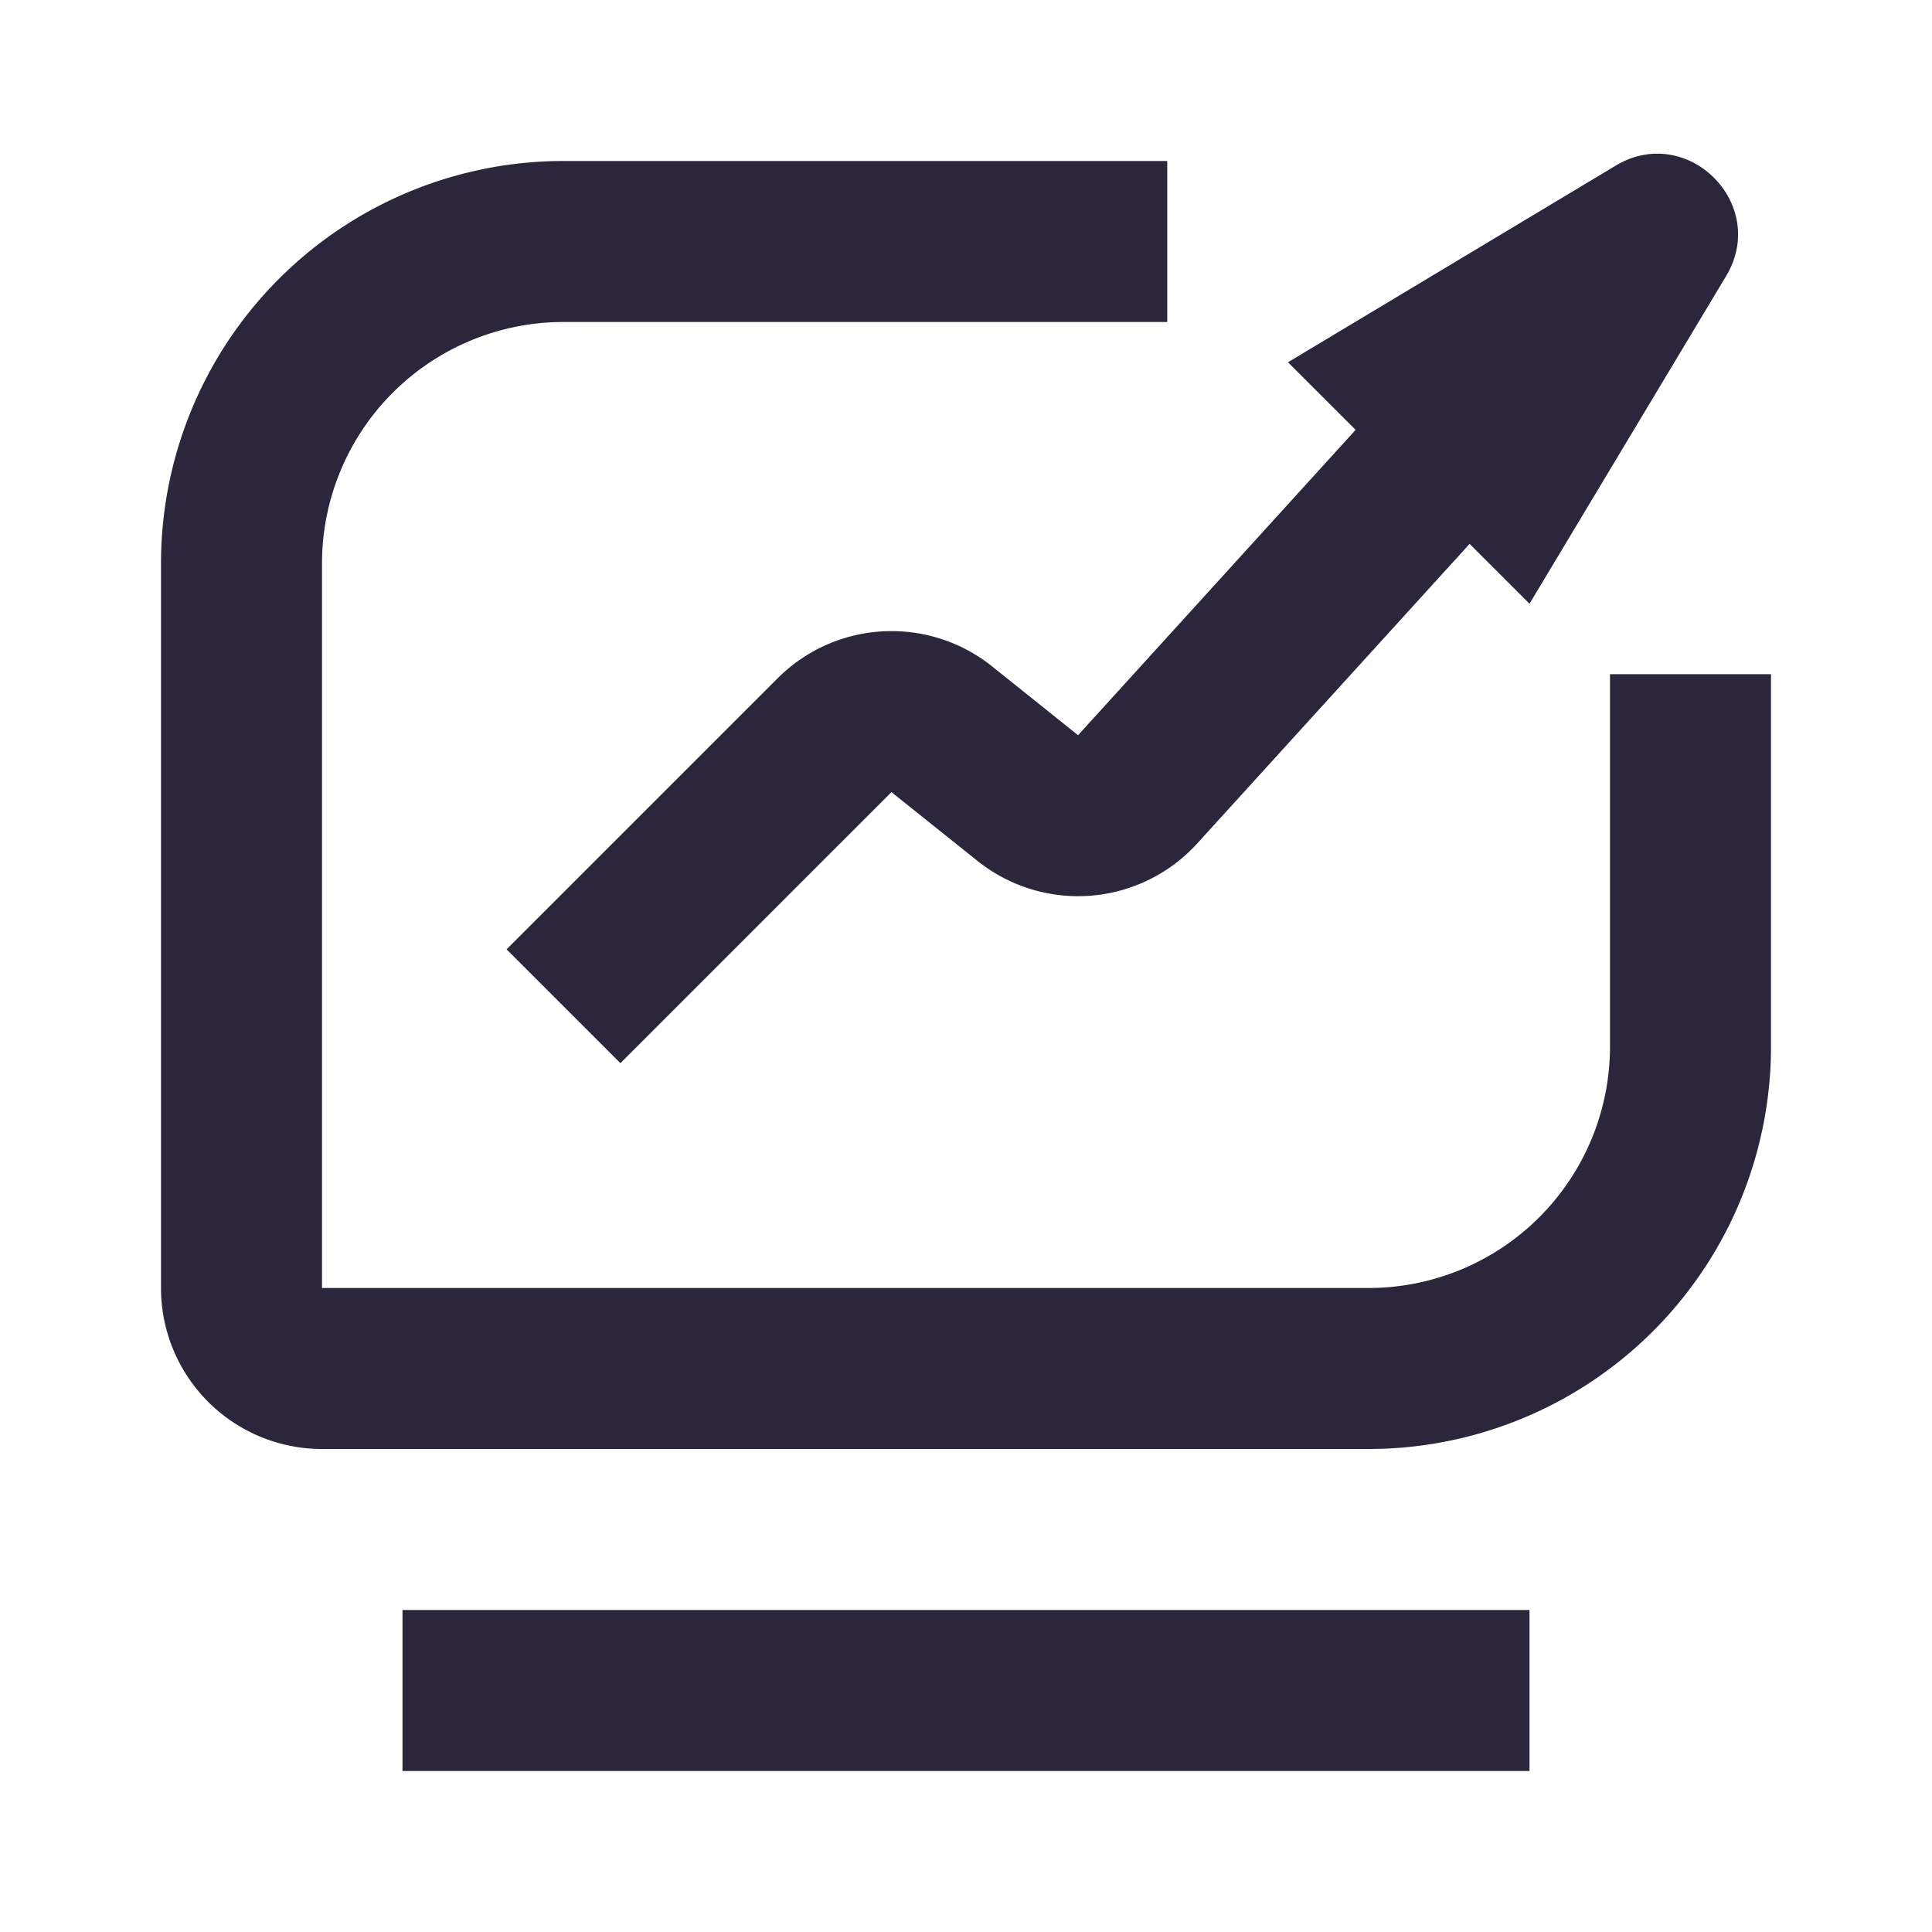 <svg xmlns="http://www.w3.org/2000/svg" fill="none" viewBox="0 0 24 24"><path fill="#2B263B" d="M20.07 2.058 16 4.5l.84.84-3.448 3.793-1.068-.855a2 2 0 0 0-2.664.148l-3.367 3.367 1.414 1.414 3.367-3.367 1.068.854a2 2 0 0 0 2.73-.216l3.384-3.722L19 7.5l2.442-4.07c.536-.893-.48-1.908-1.372-1.372ZM5 22h14v-2H5v2ZM7 2a5 5 0 0 0-5 5v9a2 2 0 0 0 2 2h13a5 5 0 0 0 5-5V8.375h-2V13a3 3 0 0 1-3 3H4V7a3 3 0 0 1 3-3h7.5V2H7Z" clip-rule="evenodd" fill-rule="evenodd" data-follow-fill="#2B263B"/></svg>